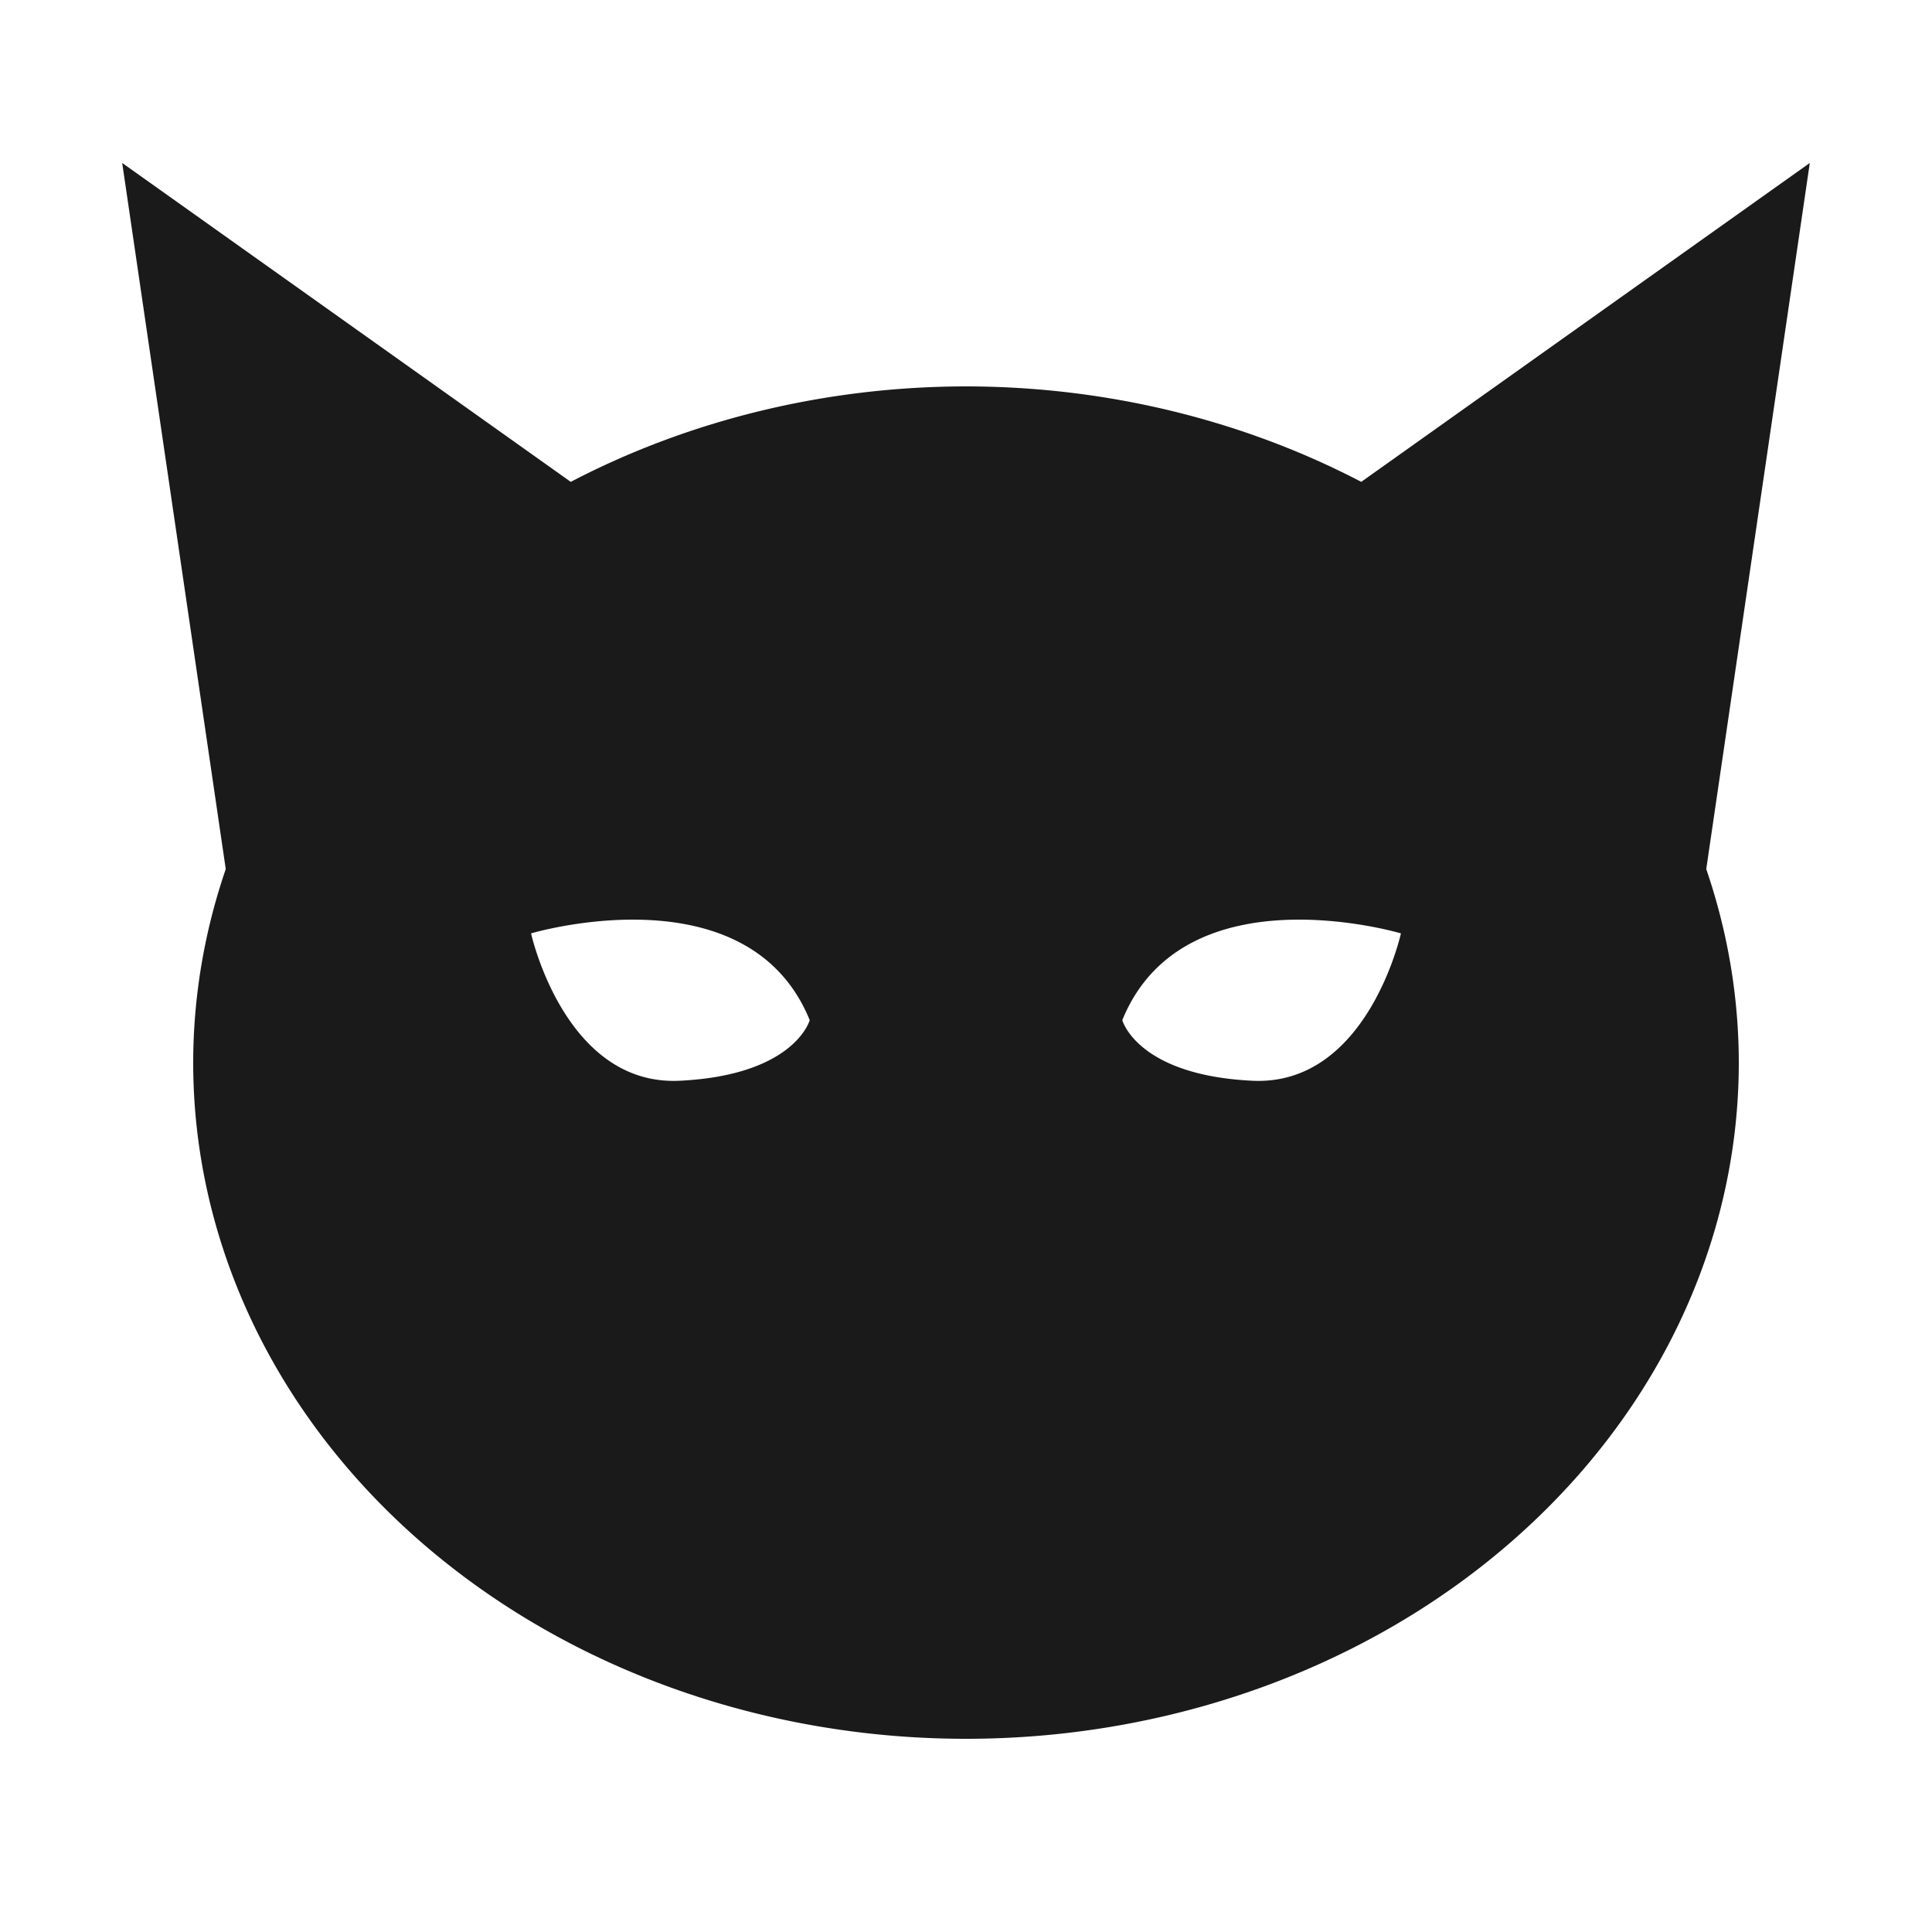 <?xml version="1.0" encoding="UTF-8" standalone="no"?>
<!-- Created with Inkscape (http://www.inkscape.org/) -->

<svg
   width="100mm"
   height="100mm"
   viewBox="0 0 100 100"
   version="1.1"
   id="svg80"
   inkscape:version="1.2.2 (b0a8486541, 2022-12-01)"
   sodipodi:docname="whitewolf.svg"
   xmlns:inkscape="http://www.inkscape.org/namespaces/inkscape"
   xmlns:sodipodi="http://sodipodi.sourceforge.net/DTD/sodipodi-0.dtd"
   xmlns="http://www.w3.org/2000/svg"
   xmlns:svg="http://www.w3.org/2000/svg">
  <sodipodi:namedview
     id="namedview82"
     pagecolor="#ffffff"
     bordercolor="#000000"
     borderopacity="0.25"
     inkscape:showpageshadow="2"
     inkscape:pageopacity="0.0"
     inkscape:pagecheckerboard="0"
     inkscape:deskcolor="#d1d1d1"
     inkscape:document-units="mm"
     showgrid="false"
     inkscape:zoom="1.28"
     inkscape:cx="-9.765625"
     inkscape:cy="215.625"
     inkscape:window-width="2560"
     inkscape:window-height="1403"
     inkscape:window-x="4480"
     inkscape:window-y="0"
     inkscape:window-maximized="1"
     inkscape:current-layer="layer9" />
  <defs
     id="defs77">
    <inkscape:path-effect
       effect="mirror_symmetry"
       start_point="50,47.6"
       end_point="50,55.948"
       center_point="41.911,51.773"
       id="path-effect436"
       is_visible="true"
       lpeversion="1.2"
       lpesatellites=""
       mode="free"
       discard_orig_path="false"
       fuse_paths="true"
       oposite_fuse="false"
       split_items="false"
       split_open="false"
       link_styles="false" />
    <inkscape:path-effect
       effect="mirror_symmetry"
       start_point="50,8.44"
       end_point="50,45.834"
       center_point="34.96,27.135"
       id="path-effect399"
       is_visible="true"
       lpeversion="1.2"
       lpesatellites=""
       mode="free"
       discard_orig_path="false"
       fuse_paths="false"
       oposite_fuse="false"
       split_items="false"
       split_open="false"
       link_styles="false" />
    <inkscape:path-effect
       effect="mirror_symmetry"
       start_point="50,47.6"
       end_point="50,55.95"
       center_point="41.911,51.773"
       id="path-effect391"
       is_visible="true"
       lpeversion="1.2"
       lpesatellites=""
       mode="free"
       discard_orig_path="false"
       fuse_paths="true"
       oposite_fuse="false"
       split_items="false"
       split_open="false"
       link_styles="false" />
    <inkscape:path-effect
       effect="mirror_symmetry"
       start_point="50,5"
       end_point="50,95"
       center_point="40.076,50"
       id="path-effect984"
       is_visible="true"
       lpeversion="1.2"
       lpesatellites=""
       mode="free"
       discard_orig_path="false"
       fuse_paths="false"
       oposite_fuse="false"
       split_items="false"
       split_open="false"
       link_styles="false" />
    <inkscape:path-effect
       effect="mirror_symmetry"
       start_point="50,5"
       end_point="50,95"
       center_point="44.619,50"
       id="path-effect967"
       is_visible="true"
       lpeversion="1.2"
       lpesatellites=""
       mode="free"
       discard_orig_path="false"
       fuse_paths="false"
       oposite_fuse="false"
       split_items="false"
       split_open="false"
       link_styles="false" />
    <inkscape:path-effect
       effect="mirror_symmetry"
       start_point="50,5.61"
       end_point="50,90.018"
       center_point="37.244,47.812"
       id="path-effect837"
       is_visible="true"
       lpeversion="1.2"
       lpesatellites=""
       mode="free"
       discard_orig_path="false"
       fuse_paths="false"
       oposite_fuse="false"
       split_items="false"
       split_open="false"
       link_styles="false" />
    <inkscape:path-effect
       effect="mirror_symmetry"
       start_point="50,36.47"
       end_point="50,44.063"
       center_point="46.254,40.264"
       id="path-effect556"
       is_visible="true"
       lpeversion="1.2"
       lpesatellites=""
       mode="free"
       discard_orig_path="false"
       fuse_paths="true"
       oposite_fuse="false"
       split_items="false"
       split_open="false"
       link_styles="false" />
    <inkscape:path-effect
       effect="mirror_symmetry"
       start_point="50,2.45"
       end_point="50,89.347"
       center_point="60.547,45.901"
       id="path-effect554"
       is_visible="true"
       lpeversion="1.2"
       lpesatellites=""
       mode="free"
       discard_orig_path="false"
       fuse_paths="true"
       oposite_fuse="false"
       split_items="false"
       split_open="false"
       link_styles="false" />
    <inkscape:path-effect
       effect="mirror_symmetry"
       start_point="50,36.47"
       end_point="50,44.063"
       center_point="46.254,40.264"
       id="path-effect393"
       is_visible="true"
       lpeversion="1.2"
       lpesatellites=""
       mode="free"
       discard_orig_path="false"
       fuse_paths="false"
       oposite_fuse="false"
       split_items="false"
       split_open="false"
       link_styles="false" />
    <inkscape:path-effect
       effect="mirror_symmetry"
       start_point="50,2.21"
       end_point="50,98.459"
       center_point="57.5,50.334"
       id="path-effect389"
       is_visible="true"
       lpeversion="1.2"
       lpesatellites=""
       mode="free"
       discard_orig_path="false"
       fuse_paths="true"
       oposite_fuse="false"
       split_items="false"
       split_open="false"
       link_styles="false" />
    <inkscape:path-effect
       effect="mirror_symmetry"
       start_point="50,4.7"
       end_point="50,96.448"
       center_point="52.077,50.575"
       id="path-effect860"
       is_visible="true"
       lpeversion="1.2"
       lpesatellites=""
       mode="free"
       discard_orig_path="false"
       fuse_paths="false"
       oposite_fuse="false"
       split_items="true"
       split_open="false"
       link_styles="false" />
    <inkscape:path-effect
       effect="mirror_symmetry"
       start_point="50,36.27"
       end_point="50,43.055"
       center_point="44.215,39.664"
       id="path-effect850"
       is_visible="true"
       lpeversion="1.2"
       lpesatellites=""
       mode="free"
       discard_orig_path="false"
       fuse_paths="false"
       oposite_fuse="false"
       split_items="false"
       split_open="false"
       link_styles="false" />
    <inkscape:path-effect
       effect="mirror_symmetry"
       start_point="50,-25"
       end_point="50,33.635"
       center_point="36.529,4.317"
       id="path-effect789"
       is_visible="true"
       lpeversion="1.2"
       lpesatellites=""
       mode="free"
       discard_orig_path="false"
       fuse_paths="false"
       oposite_fuse="false"
       split_items="false"
       split_open="false"
       link_styles="false" />
    <inkscape:path-effect
       effect="mirror_symmetry"
       start_point="50,4.7"
       end_point="50,96.449"
       center_point="52.077,50.575"
       id="path-effect782"
       is_visible="true"
       lpeversion="1.2"
       lpesatellites=""
       mode="free"
       discard_orig_path="false"
       fuse_paths="false"
       oposite_fuse="false"
       split_items="false"
       split_open="false"
       link_styles="false" />
    <inkscape:path-effect
       effect="mirror_symmetry"
       start_point="50,4.26"
       end_point="50,96.681"
       center_point="54.168,50.472"
       id="path-effect611"
       is_visible="true"
       lpeversion="1.2"
       lpesatellites=""
       mode="free"
       discard_orig_path="false"
       fuse_paths="false"
       oposite_fuse="false"
       split_items="false"
       split_open="false"
       link_styles="false" />
    <inkscape:path-effect
       effect="mirror_symmetry"
       start_point="50,91.01"
       end_point="50,8.411"
       center_point="26.706,49.713"
       id="path-effect410"
       is_visible="true"
       lpeversion="1.2"
       lpesatellites=""
       mode="free"
       discard_orig_path="false"
       fuse_paths="true"
       oposite_fuse="false"
       split_items="false"
       split_open="false"
       link_styles="false" />
  </defs>
  <g
     inkscape:label="Layer 1"
     inkscape:groupmode="layer"
     id="layer1"
     style="display:none">
    <path
       id="path356"
       style="fill:#000000;stroke-width:0.265"
       d="m 50,2.5 a 7.5,8.118 0 0 0 -7.5,8.118 7.5,8.118 0 0 0 7.5,8.118 7.5,8.118 0 0 0 7.5,-8.118 7.5,8.118 0 0 0 -7.5,-8.118 z M 75.85,8.411 C 74.743,8.407 73.668,9.08 72.647,10.514 67.942,17.12 53.768,21.75 50,22.887 46.232,21.75 32.058,17.12 27.353,10.514 26.673,9.558 25.968,8.939 25.246,8.635 20.19,6.503 14.287,19.724 9.963,39.824 5.02,62.796 2.483,91.014 2.483,91.014 c 0,0 2.722,-12.965 10.1,-26.769 7.378,-13.804 11.691,6.301 11.691,6.301 0,0 2.134,-14.246 8.281,-13.066 5.958,1.143 16.783,20.994 17.445,22.219 0.663,-1.225 11.488,-21.075 17.445,-22.219 6.147,-1.18 8.281,13.066 8.281,13.066 0,0 4.313,-20.105 11.691,-6.301 7.378,13.804 10.1,26.769 10.1,26.769 0,0 -2.538,-28.217 -7.481,-51.189 C 86.021,21.16 80.645,8.428 75.85,8.411 Z" />
  </g>
  <g
     inkscape:groupmode="layer"
     id="layer6"
     inkscape:label="vampire 2"
     style="display:none">
    <path
       style="display:none;fill:#008000;stroke-width:0.265"
       d="m 51.071,22.821 c 0,0 -19.701,0.631 -29.873,-4.026 C 11.025,14.138 14.625,7.666 9.91,10.43 5.195,13.194 3.176,56.439 3.176,56.439 c 0,0 3.285,-10.194 8.35,-18.086 5.065,-7.892 7.236,-7.92 7.236,-7.92 0,0 -0.869,2.322 -1.541,5.739 -0.673,3.417 0.035,6.859 0.035,6.859 0,0 9.141,-8.626 12.27,-9.951 3.129,-1.325 21.591,-1.324 21.591,-1.324 z"
       id="path662" />
    <path
       style="display:none;fill:#ff0000;stroke-width:0.265"
       d="m 7.4,60.186 c 0,0 -5.417,-8.614 -4.222,-25.166 C 4.374,18.468 9.655,5.421 13.379,5.608 17.104,5.795 23.159,6.149 19.518,19.148 15.877,32.147 9.416,40.188 8.368,47.2 7.32,54.213 7.4,60.186 7.4,60.186 Z"
       id="path822" />
    <path
       style="display:none;fill:#ff0000;stroke-width:0.265"
       d="m 21.806,49.733 c 0,0 -2.443,-12.091 -0.468,-19.549 1.975,-7.458 4.105,-19.338 10.077,-20.648 5.973,-1.31 6.89,5.794 4.839,10.122 -2.052,4.329 -6.749,8.472 -8.592,12.849 -1.843,4.377 -5.855,17.226 -5.855,17.226 z"
       id="path826" />
    <path
       style="display:none;fill:#ff0000;stroke-width:0.265"
       d="m 17.641,60.278 c 0,0 -3.717,12.277 -2.082,18.864 1.635,6.587 5.572,10.953 9.369,10.875 3.797,-0.078 6.589,-5.574 3.726,-9.603 C 25.792,76.386 20.635,73.204 19.429,68.069 18.223,62.933 17.641,60.278 17.641,60.278 Z"
       id="path828" />
    <path
       id="path830"
       style="fill:#000000;stroke-width:0.265"
       d="M 13.38,5.608 C 9.655,5.421 4.374,18.468 3.179,35.02 1.983,51.572 7.401,60.186 7.401,60.186 c 0,0 -0.08,-5.973 0.967,-12.986 C 9.416,40.188 15.877,32.147 19.518,19.148 23.159,6.149 17.104,5.796 13.38,5.608 Z m 19.344,3.769 c -0.406,0.005 -0.841,0.056 -1.308,0.158 -5.973,1.31 -8.102,13.19 -10.077,20.648 -1.975,7.458 0.468,19.55 0.468,19.55 0,0 4.012,-12.849 5.855,-17.226 1.843,-4.377 6.541,-8.52 8.593,-12.849 C 38.145,15.667 37.513,9.319 32.723,9.377 Z M 17.641,60.278 c 0,0 -3.717,12.277 -2.082,18.864 1.635,6.587 5.571,10.953 9.368,10.875 3.797,-0.078 6.589,-5.574 3.726,-9.603 C 25.792,76.386 20.635,73.204 19.429,68.069 18.222,62.933 17.641,60.278 17.641,60.278 Z M 61.108,5.608 C 64.832,5.421 70.113,18.468 71.308,35.02 72.504,51.572 67.087,60.186 67.087,60.186 c 0,0 0.08,-5.973 -0.967,-12.986 C 65.071,40.188 58.611,32.147 54.969,19.148 51.328,6.149 57.383,5.796 61.108,5.608 Z M 41.764,9.377 c 0.406,0.005 0.841,0.056 1.308,0.158 5.973,1.31 8.102,13.19 10.077,20.648 1.975,7.458 -0.468,19.55 -0.468,19.55 0,0 -4.012,-12.849 -5.855,-17.226 C 44.983,28.129 40.285,23.986 38.234,19.658 36.342,15.667 36.974,9.319 41.764,9.377 Z M 56.846,60.278 c 0,0 3.717,12.277 2.082,18.864 -1.635,6.587 -5.571,10.953 -9.368,10.875 -3.797,-0.078 -6.589,-5.574 -3.726,-9.603 2.862,-4.029 8.019,-7.21 9.225,-12.345 1.206,-5.135 1.787,-7.791 1.787,-7.791 z"
       inkscape:path-effect="#path-effect837"
       inkscape:original-d="M 13.379545,5.6084432 C 9.6552808,5.4213546 4.3740471,18.46803 3.1786174,35.020085 1.9831879,51.572139 7.4005819,60.18599 7.4005819,60.18599 c 0,0 -0.080297,-5.973308 0.9673828,-12.98577 C 9.415644,40.187761 15.876595,32.147306 19.517672,19.148185 23.158749,6.1490637 17.103809,5.7955317 13.379545,5.6084432 Z m 19.343522,3.7687622 c -0.405901,0.00495 -0.841319,0.055816 -1.30793,0.1581299 -5.972626,1.3096197 -8.102109,13.1899537 -10.077421,20.6478357 -1.975311,7.457879 0.468188,19.549711 0.468188,19.549711 0,0 4.011816,-12.849182 5.85494,-17.226339 1.843125,-4.377154 6.540815,-8.520203 8.592757,-12.848828 C 38.145238,15.667263 37.512707,9.3187971 32.723067,9.3772054 Z M 17.6413,60.277974 c 0,0 -3.717023,12.277181 -2.082043,18.863965 1.63498,6.586786 5.571463,10.952978 9.36842,10.875305 3.796959,-0.07767 6.588748,-5.574418 3.726388,-9.603031 C 25.791705,76.385597 20.6351,73.20417 19.428788,68.068713 18.222475,62.93326 17.6413,60.277974 17.6413,60.277974 Z"
       class="UnoptimicedTransforms" />
  </g>
  <g
     inkscape:groupmode="layer"
     id="layer7"
     inkscape:label="vampire 3"
     style="display:none">
    <rect
       style="display:none;fill:#000000;stroke-width:0.289"
       id="rect892"
       width="32.34"
       height="20"
       x="33.83"
       y="5" />
    <rect
       style="display:none;fill:#000000;stroke-width:0.33"
       id="rect894"
       width="28.24"
       height="85"
       x="35.88"
       y="10" />
    <path
       style="display:none;fill:#000000;stroke-width:0.24"
       d="M 33.825,5 19.314,31.563 35.877,95 36.455,94.118 40.076,10.119 Z"
       id="path950" />
    <rect
       style="display:none;fill:#ffffff;stroke-width:0.32"
       id="rect952"
       width="10"
       height="45"
       x="45"
       y="15" />
    <rect
       style="display:none;fill:#ffffff;stroke-width:0.3"
       id="rect954"
       width="30"
       height="10"
       x="35"
       y="25" />
    <path
       id="rect974"
       style="display:inline;fill:#000000;stroke-width:0.289"
       d="M 33.825,5 19.314,31.562 35.877,95 l 0.003,-0.005 v 0.005 h 28.24 v -0.005 l 0.003,0.005 16.563,-63.437 -14.511,-26.562 -0.005,0.004 v -0.004 H 33.83 v 0.004 z M 45,18 h 10 v 10 h 10 v 10 H 55 V 63 H 45 V 38 h -10 v -10 h 10 z" />
  </g>
  <g
     inkscape:groupmode="layer"
     id="layer2"
     inkscape:label="werewolf"
     style="display:none">
    <rect
       style="fill:#000000;stroke-width:0.244"
       id="rect603"
       width="30"
       height="14.334"
       x="35"
       y="19.265" />
    <path
       style="display:none;fill:#ff0000;stroke-width:0.265"
       d="M 41.54,22.023 35.054,4.262 c 0,0 -8.021,22.322 -12.884,27.956 C 17.308,37.852 4.773,45.832 4.773,45.832 l 14.876,7.913 -8.791,5.39 c 0,0 8.377,1.359 15.256,14.753 6.879,13.394 8.541,22.794 8.541,22.794 l 6.966,-12.182 12.548,0.394 -1.132,-42.272 z"
       id="path607" />
    <path
       style="display:none;fill:#000000;stroke-width:0.265"
       d="M 41.54,22.023 35.054,4.262 c 0,0 -8.021,22.322 -12.884,27.956 C 17.308,37.852 4.773,45.832 4.773,45.832 l 14.876,7.913 -8.791,5.39 c 0,0 8.377,1.359 15.256,14.753 6.879,13.394 8.541,22.794 8.541,22.794 l 6.966,-12.182 12.548,0.394 -1.132,-42.272 z m 25.257,0 6.485,-17.761 c 0,0 8.021,22.322 12.884,27.956 4.863,5.634 17.397,13.614 17.397,13.614 l -14.876,7.913 8.791,5.39 c 0,0 -8.377,1.359 -15.256,14.753 -6.879,13.394 -8.541,22.794 -8.541,22.794 l -6.966,-12.182 -12.548,0.394 1.132,-42.272 z"
       id="path609"
       inkscape:path-effect="#path-effect611"
       inkscape:original-d="M 41.539747,22.023044 35.054283,4.2624724 c 0,0 -8.02137,22.3224716 -12.884031,27.9559986 C 17.307589,37.851998 4.7731206,45.832125 4.7731206,45.832125 l 14.8757864,7.913044 -8.791222,5.389507 c 0,0 8.376811,1.359008 15.255757,14.752854 6.878946,13.393846 8.54073,22.793933 8.54073,22.793933 l 6.965886,-12.18212 12.548333,0.393933 -1.131644,-42.272399 z"
       class="UnoptimicedTransforms" />
    <rect
       style="fill:#000000;stroke-width:0.264"
       id="rect669"
       width="15"
       height="38.769"
       x="42.5"
       y="47.157" />
    <g
       inkscape:groupmode="layer"
       id="layer4"
       inkscape:label="werewolf 1">
      <path
         style="display:none;fill:#008000;stroke-width:0.265"
         d="M 44.719,21.961 36.532,4.701 c 0,0 -7.537,12.055 -17.523,19.4 C 9.023,31.446 2.312,33.226 2.312,33.226 L 21.922,40.976 8.591,45.733 c 0,0 12.889,-2.909 22.433,13.817 9.543,16.726 10.086,36.898 10.086,36.898 L 51.797,60.348 52.077,27.835 Z"
         id="path667" />
      <ellipse
         style="display:none;fill:#ffffff;stroke-width:0.319"
         id="path671"
         cx="5.765"
         cy="4.317"
         rx="30.765"
         ry="29.317" />
      <path
         style="display:none;fill:#ffffff;stroke-width:0.265"
         d="M 44.215,42.77 33.801,36.273 c 0,0 -1.985,3.482 1.126,5.53 3.112,2.048 9.287,0.966 9.287,0.966 z"
         id="path791" />
      <path
         id="path852"
         style="display:inline;fill:#000000;stroke-width:0.265"
         d="m 36.532,4.701 c 0,0 -0.02,0.031 -0.021,0.032 A 30.765,29.317 0 0 1 5.765,33.635 30.765,29.317 0 0 1 3.036,33.513 l 18.886,7.463 -13.33,4.758 c 0,0 12.889,-2.909 22.432,13.817 9.543,16.726 10.086,36.898 10.086,36.898 l 8.89,-30.031 8.89,30.031 c 0,0 0.543,-20.172 10.086,-36.898 9.543,-16.726 22.432,-13.817 22.432,-13.817 l -13.33,-4.758 18.886,-7.463 A 30.765,29.317 0 0 1 94.236,33.635 30.765,29.317 0 0 1 63.489,4.733 c -8.5e-4,-0.001 -0.021,-0.032 -0.021,-0.032 l -8.187,17.259 -5.281,4.216 -5.281,-4.216 z m -2.731,31.572 10.413,6.497 c 0,0 -6.175,1.082 -9.287,-0.966 -3.112,-2.048 -1.127,-5.53 -1.127,-5.53 z m 32.398,0 c 0,0 1.985,3.482 -1.127,5.53 -3.112,2.048 -9.287,0.966 -9.287,0.966 z" />
    </g>
  </g>
  <g
     inkscape:groupmode="layer"
     id="layer5"
     inkscape:label="werewolf2"
     style="display:none">
    <path
       style="display:none;fill:#ff0000;stroke-width:0.265"
       d="M 53.014,22.381 43.769,21.473 36.131,2.209 25.768,31.204 1.681,35.163 l 21.806,9.899 -13.337,3.533 20.363,10.226 7.548,39.637 6.347,-13.994 8.528,-4.081 z"
       id="path185" />
    <rect
       style="display:none;fill:#ff0000;stroke-width:0.86"
       id="rect293"
       width="15"
       height="67.5"
       x="42.5"
       y="19" />
    <path
       style="display:none;fill:#ffffff;stroke-width:0.265"
       d="M 46.223,42.812 33.127,36.465 c 0,0 -2.313,8.189 5.853,7.564 8.167,-0.625 7.243,-1.217 7.243,-1.217 z"
       id="path325" />
    <path
       id="path381"
       style="display:none;fill:#000000;stroke-width:0.265"
       d="M 36.131,2.209 25.767,31.205 1.682,35.162 23.488,45.062 10.15,48.595 30.514,58.82 l 7.547,39.639 5.423,-11.959 h 6.516 6.515 L 61.939,98.459 69.486,58.82 89.85,48.595 76.512,45.062 98.319,35.162 74.233,31.205 63.869,2.209 57.211,19 h -7.211 -7.211 z m -3.004,34.256 13.096,6.347 c 0,0 0.014,0.009 0.024,0.027 0.005,0.009 0.008,0.019 0.008,0.032 -3.56e-4,0.013 -0.005,0.027 -0.015,0.043 -0.01,0.016 -0.027,0.035 -0.052,0.054 -0.025,0.02 -0.059,0.041 -0.103,0.064 -0.045,0.023 -0.1,0.047 -0.169,0.073 -0.139,0.051 -0.331,0.108 -0.598,0.169 -0.399,0.092 -0.964,0.193 -1.76,0.301 -0.531,0.072 -1.165,0.146 -1.921,0.222 -2e-4,2.1e-5 -3.16e-4,-2e-5 -5.17e-4,0 -0.756,0.076 -1.635,0.153 -2.656,0.232 -0.255,0.02 -0.5,0.03 -0.735,0.033 -0.235,0.003 -0.461,-0.002 -0.676,-0.015 -0.215,-0.013 -0.42,-0.033 -0.617,-0.06 -8.32e-4,-1.15e-4 -0.002,-4.01e-4 -0.003,-5.17e-4 -1.72e-4,-2.3e-5 -3.45e-4,2.4e-5 -5.17e-4,0 -0.001,-1.74e-4 -0.002,-3.41e-4 -0.004,-5.16e-4 -0.196,-0.027 -0.383,-0.062 -0.561,-0.102 -0.18,-0.041 -0.351,-0.089 -0.513,-0.142 -0.163,-0.054 -0.317,-0.113 -0.464,-0.178 -0.146,-0.065 -0.285,-0.136 -0.416,-0.211 -0.131,-0.076 -0.255,-0.156 -0.371,-0.241 -0.113,-0.083 -0.219,-0.17 -0.319,-0.26 -0.003,-0.003 -0.006,-0.005 -0.009,-0.007 -9.3e-5,-8.4e-5 -4.25e-4,8.4e-5 -5.17e-4,0 -0.003,-0.003 -0.006,-0.006 -0.009,-0.009 -0.099,-0.091 -0.192,-0.185 -0.279,-0.282 -0.09,-0.101 -0.173,-0.205 -0.25,-0.312 -0.077,-0.107 -0.149,-0.217 -0.214,-0.329 -0.063,-0.107 -0.12,-0.216 -0.173,-0.327 -0.006,-0.012 -0.011,-0.024 -0.017,-0.036 -0.051,-0.11 -0.099,-0.222 -0.142,-0.335 -5.7e-5,-1.53e-4 5.7e-5,-3.65e-4 0,-5.17e-4 -0.045,-0.12 -0.085,-0.24 -0.121,-0.362 -4.8e-5,-1.59e-4 4.7e-5,-3.57e-4 0,-5.17e-4 -0.036,-0.122 -0.068,-0.245 -0.096,-0.367 -0.028,-0.123 -0.051,-0.246 -0.071,-0.369 -2.8e-5,-1.69e-4 2.7e-5,-3.47e-4 0,-5.16e-4 -0.02,-0.123 -0.036,-0.246 -0.05,-0.368 -0.027,-0.244 -0.04,-0.486 -0.044,-0.72 -0.004,-0.234 0.002,-0.462 0.014,-0.678 0.012,-0.216 0.031,-0.421 0.054,-0.61 0.022,-0.189 0.048,-0.364 0.074,-0.518 0.026,-0.154 0.053,-0.289 0.076,-0.4 4.5e-5,-2.11e-4 -4.5e-5,-3.05e-4 0,-5.16e-4 0.002,-0.009 0.002,-0.006 0.004,-0.015 0.045,-0.21 0.08,-0.335 0.08,-0.335 z m 33.747,0 c 0,0 2.313,8.189 -5.853,7.564 -8.167,-0.625 -7.243,-1.217 -7.243,-1.217 z" />
    <path
       style="display:none;fill:#808000;stroke-width:0.265"
       d="M 54.364,20.903 43.651,20.487 36.072,2.454 c 0,0 -5.016,25.56 -22.475,27.77 C -3.862,32.434 1.545,31.65 1.545,31.65 l 23.797,8.715 -19.603,4.908 c 0,0 17.691,-0.8 24.885,21.719 7.194,22.519 6.058,22.355 6.058,22.355 l 6.122,-16.772 17.742,-1.276 z"
       id="path450" />
    <path
       style="display:none;fill:#808000;stroke-width:0.265"
       d="m 52.904,79.99 c -0.776,0 -7.16,-1.114 -7.16,-1.114 0,0 -4.829,12.088 -5.056,13.836 -0.227,1.748 0.943,4.969 2.376,5.375 1.434,0.405 10.121,-2.019 10.121,-2.019 z"
       id="path454" />
    <rect
       style="display:none;fill:#808000;stroke-width:0.265"
       id="rect508"
       width="16.882"
       height="10.613"
       x="41.771"
       y="18.848" />
    <rect
       style="display:none;fill:#808000;stroke-width:0.265"
       id="rect510"
       width="20.008"
       height="11.32"
       x="41.422"
       y="61.643" />
    <rect
       style="display:none;fill:#808000;stroke-width:0.265"
       id="rect512"
       width="8.5"
       height="2.759"
       x="45.75"
       y="78.876" />
    <rect
       style="display:none;fill:#808000;stroke-width:0.264"
       id="rect514"
       width="13.5"
       height="3.924"
       x="43.225"
       y="94.193" />
    <path
       style="display:none;fill:#ffffff;stroke-width:0.265"
       d="M 46.223,42.812 33.127,36.465 c 0,0 -2.313,8.189 5.853,7.564 8.167,-0.625 7.243,-1.217 7.243,-1.217 z"
       id="path544" />
    <path
       id="path546"
       style="display:inline;fill:#000000;stroke-width:0.265"
       d="m 36.072,2.453 c 0,0 -5.016,25.562 -22.475,27.771 -7.896,0.999 -10.781,1.343 -11.938,1.468 L 25.342,40.365 5.74,45.273 c 0,0 17.691,-0.8 24.885,21.719 5.783,18.101 6.182,21.54 6.117,22.195 l 5.922,-16.224 h 14.673 l 5.922,16.224 c -0.065,-0.655 0.334,-4.094 6.117,-22.195 C 76.569,44.473 94.26,45.273 94.26,45.273 L 74.658,40.365 98.341,31.692 C 97.183,31.568 94.298,31.224 86.402,30.225 68.943,28.015 63.928,2.453 63.928,2.453 L 57.039,18.848 H 42.961 Z m 62.269,29.239 c 1.402,0.15 0.114,-0.042 0.114,-0.042 z M 63.258,89.187 c 0.016,0.16 0.058,0.16 0.058,0.16 z m -26.516,0 -0.058,0.16 c 0,0 0.042,-2.31e-4 0.058,-0.16 z M 1.659,31.692 1.545,31.65 c 0,0 -1.288,0.192 0.114,0.042 z m 31.467,4.773 13.096,6.347 c 0,0 0.924,0.592 -7.243,1.217 -8.167,0.625 -5.853,-7.564 -5.853,-7.564 z m 33.747,0 c 0,0 2.313,8.189 -5.853,7.564 -8.167,-0.625 -7.243,-1.217 -7.243,-1.217 z" />
  </g>
  <g
     inkscape:groupmode="layer"
     id="layer8"
     inkscape:label="fae"
     style="display:none">
    <path
       style="display:none;fill:#808000;stroke-width:0.265"
       d="m 37.163,41.885 c 0,0 -3.545,-12.028 -2.978,-19.955 0.566,-7.928 1.565,-13.578 5.829,-17.023 4.264,-3.445 12.678,-4.728 19.146,-4.597 6.468,0.131 18.481,3.185 19.742,10.978 1.261,7.794 -38.601,34.159 -38.601,34.159 z"
       id="path1049" />
    <path
       style="display:none;fill:#808000;stroke-width:0.265"
       d="m 45.59,51.474 c 0,0 16.653,-13.554 22.309,-16.585 5.655,-3.031 14.338,-6.467 16.52,-5.551 2.182,0.916 7.493,10.99 5.847,21.911 -1.646,10.92 -41.235,4.74 -41.235,4.74 z"
       id="path1051" />
    <path
       style="display:none;fill:#808000;stroke-width:0.265"
       d="M 69.276,92.161 C 52.669,66.106 33.097,45.46 28.898,42.217 c -4.199,-3.243 -8.512,-2.027 -10.169,0.23 -1.657,2.258 -3.552,7.477 17.798,29.658 21.35,22.181 31,28.965 32.06,27.436 1.061,-1.528 1.359,-3.502 0.689,-7.381 z"
       id="path1053" />
    <ellipse
       style="display:none;fill:#808000;stroke-width:0.265"
       id="path1107"
       cx="13.37"
       cy="33.015"
       rx="6.491"
       ry="7.13" />
    <path
       id="path1116"
       style="fill:#000000;stroke-width:0.265"
       d="M 57.926,0.302 C 51.656,0.348 44.012,1.677 40.014,4.907 c -4.264,3.445 -5.263,9.095 -5.83,17.023 -0.566,7.928 2.979,19.955 2.979,19.955 l 3.137,3.562 c 0,0 39.863,-26.365 38.602,-34.159 C 77.641,3.495 65.629,0.441 59.16,0.31 58.756,0.302 58.344,0.299 57.926,0.302 Z M 13.37,25.885 a 6.491,7.13 0 0 0 -6.491,7.13 6.491,7.13 0 0 0 6.491,7.13 6.491,7.13 0 0 0 6.491,-7.13 6.491,7.13 0 0 0 -6.491,-7.13 z m 69.945,3.304 c -3.201,0.086 -10.468,3.049 -15.416,5.7 -5.655,3.031 -22.309,16.585 -22.309,16.585 l 3.441,4.514 c 0,0 39.589,6.18 41.235,-4.74 C 91.913,40.328 86.602,30.254 84.419,29.338 84.146,29.223 83.772,29.177 83.315,29.189 Z M 23.554,40.235 c -2.12,0.003 -3.892,0.943 -4.825,2.213 -1.657,2.258 -3.552,7.477 17.798,29.658 21.35,22.181 30.999,28.965 32.06,27.437 1.061,-1.528 1.359,-3.502 0.689,-7.381 C 52.669,66.106 33.097,45.46 28.898,42.218 27.061,40.799 25.202,40.233 23.554,40.235 Z" />
  </g>
  <g
     inkscape:groupmode="layer"
     id="layer9"
     inkscape:label="bastet">
    <ellipse
       style="display:none;fill:#1a1a1a;stroke-width:0.265"
       id="path273"
       cx="50"
       cy="55"
       rx="40"
       ry="35" />
    <path
       style="display:none;fill:#ffffff;stroke-width:0.265"
       d="m 43.806,52.191 c 0.058,-6.672 -14.679,-5.757 -14.679,-5.757 0,0 0.032,5.609 5.349,6.115 5.317,0.506 9.329,-0.358 9.329,-0.358 z"
       id="path329" />
    <path
       style="display:none;fill:#1a1a1a;stroke-width:0.265"
       d="M 11.81,45.834 6.325,8.435 34.96,28.792 Z"
       id="path385" />
    <path
       style="display:none;fill:#ffffff;stroke-width:0.265"
       d="m 41.911,52.804 c -3.198,-7.845 -14.423,-4.491 -14.423,-4.491 0,0 1.743,7.919 7.699,7.627 5.955,-0.292 6.724,-3.135 6.724,-3.135 z"
       id="path387" />
    <path
       style="display:none;fill:#ffffff;stroke-width:0.265"
       d="m 41.911,52.804 c -3.198,-7.845 -14.423,-4.491 -14.423,-4.491 0,0 1.743,7.919 7.699,7.627 5.955,-0.292 6.724,-3.135 6.724,-3.135 z m 16.179,0 c 3.198,-7.845 14.423,-4.491 14.423,-4.491 0,0 -1.743,7.919 -7.699,7.627 -5.955,-0.292 -6.724,-3.135 -6.724,-3.135 z"
       id="path389"
       inkscape:path-effect="#path-effect391"
       inkscape:original-d="m 41.910695,52.80358 c -3.198032,-7.844737 -14.422921,-4.491087 -14.422921,-4.491087 0,0 1.743273,7.918693 7.698729,7.626564 5.955456,-0.292132 6.724192,-3.135477 6.724192,-3.135477 z"
       class="UnoptimicedTransforms" />
    <path
       id="path397"
       style="display:inline;fill:#1a1a1a;stroke-width:0.265"
       d="M 6.325 8.435 L 11.685 44.984 A 40 35 0 0 0 10 55 A 40 35 0 0 0 50 90 A 40 35 0 0 0 90 55 A 40 35 0 0 0 88.315 44.984 L 93.675 8.435 L 70.458 24.941 A 40 35 0 0 0 50 20 A 40 35 0 0 0 29.542 24.941 L 6.325 8.435 z M 32.904 47.601 C 36.247 47.629 40.212 48.636 41.911 52.803 C 41.911 52.803 41.142 55.647 35.186 55.939 C 29.231 56.231 27.488 48.312 27.488 48.312 C 27.488 48.312 29.954 47.576 32.904 47.601 z M 67.096 47.601 C 70.046 47.576 72.512 48.312 72.512 48.312 C 72.512 48.312 70.769 56.231 64.814 55.939 C 58.858 55.647 58.089 52.803 58.089 52.803 C 59.788 48.636 63.752 47.629 67.096 47.601 z " />
  </g>
  <g
     inkscape:groupmode="layer"
     id="layer3"
     inkscape:label="mid"
     style="display:none">
    <rect
       style="fill:#ffff00;stroke-width:0.276"
       id="rect439"
       width="50"
       height="100.465"
       x="50"
       y="0" />
  </g>
</svg>
